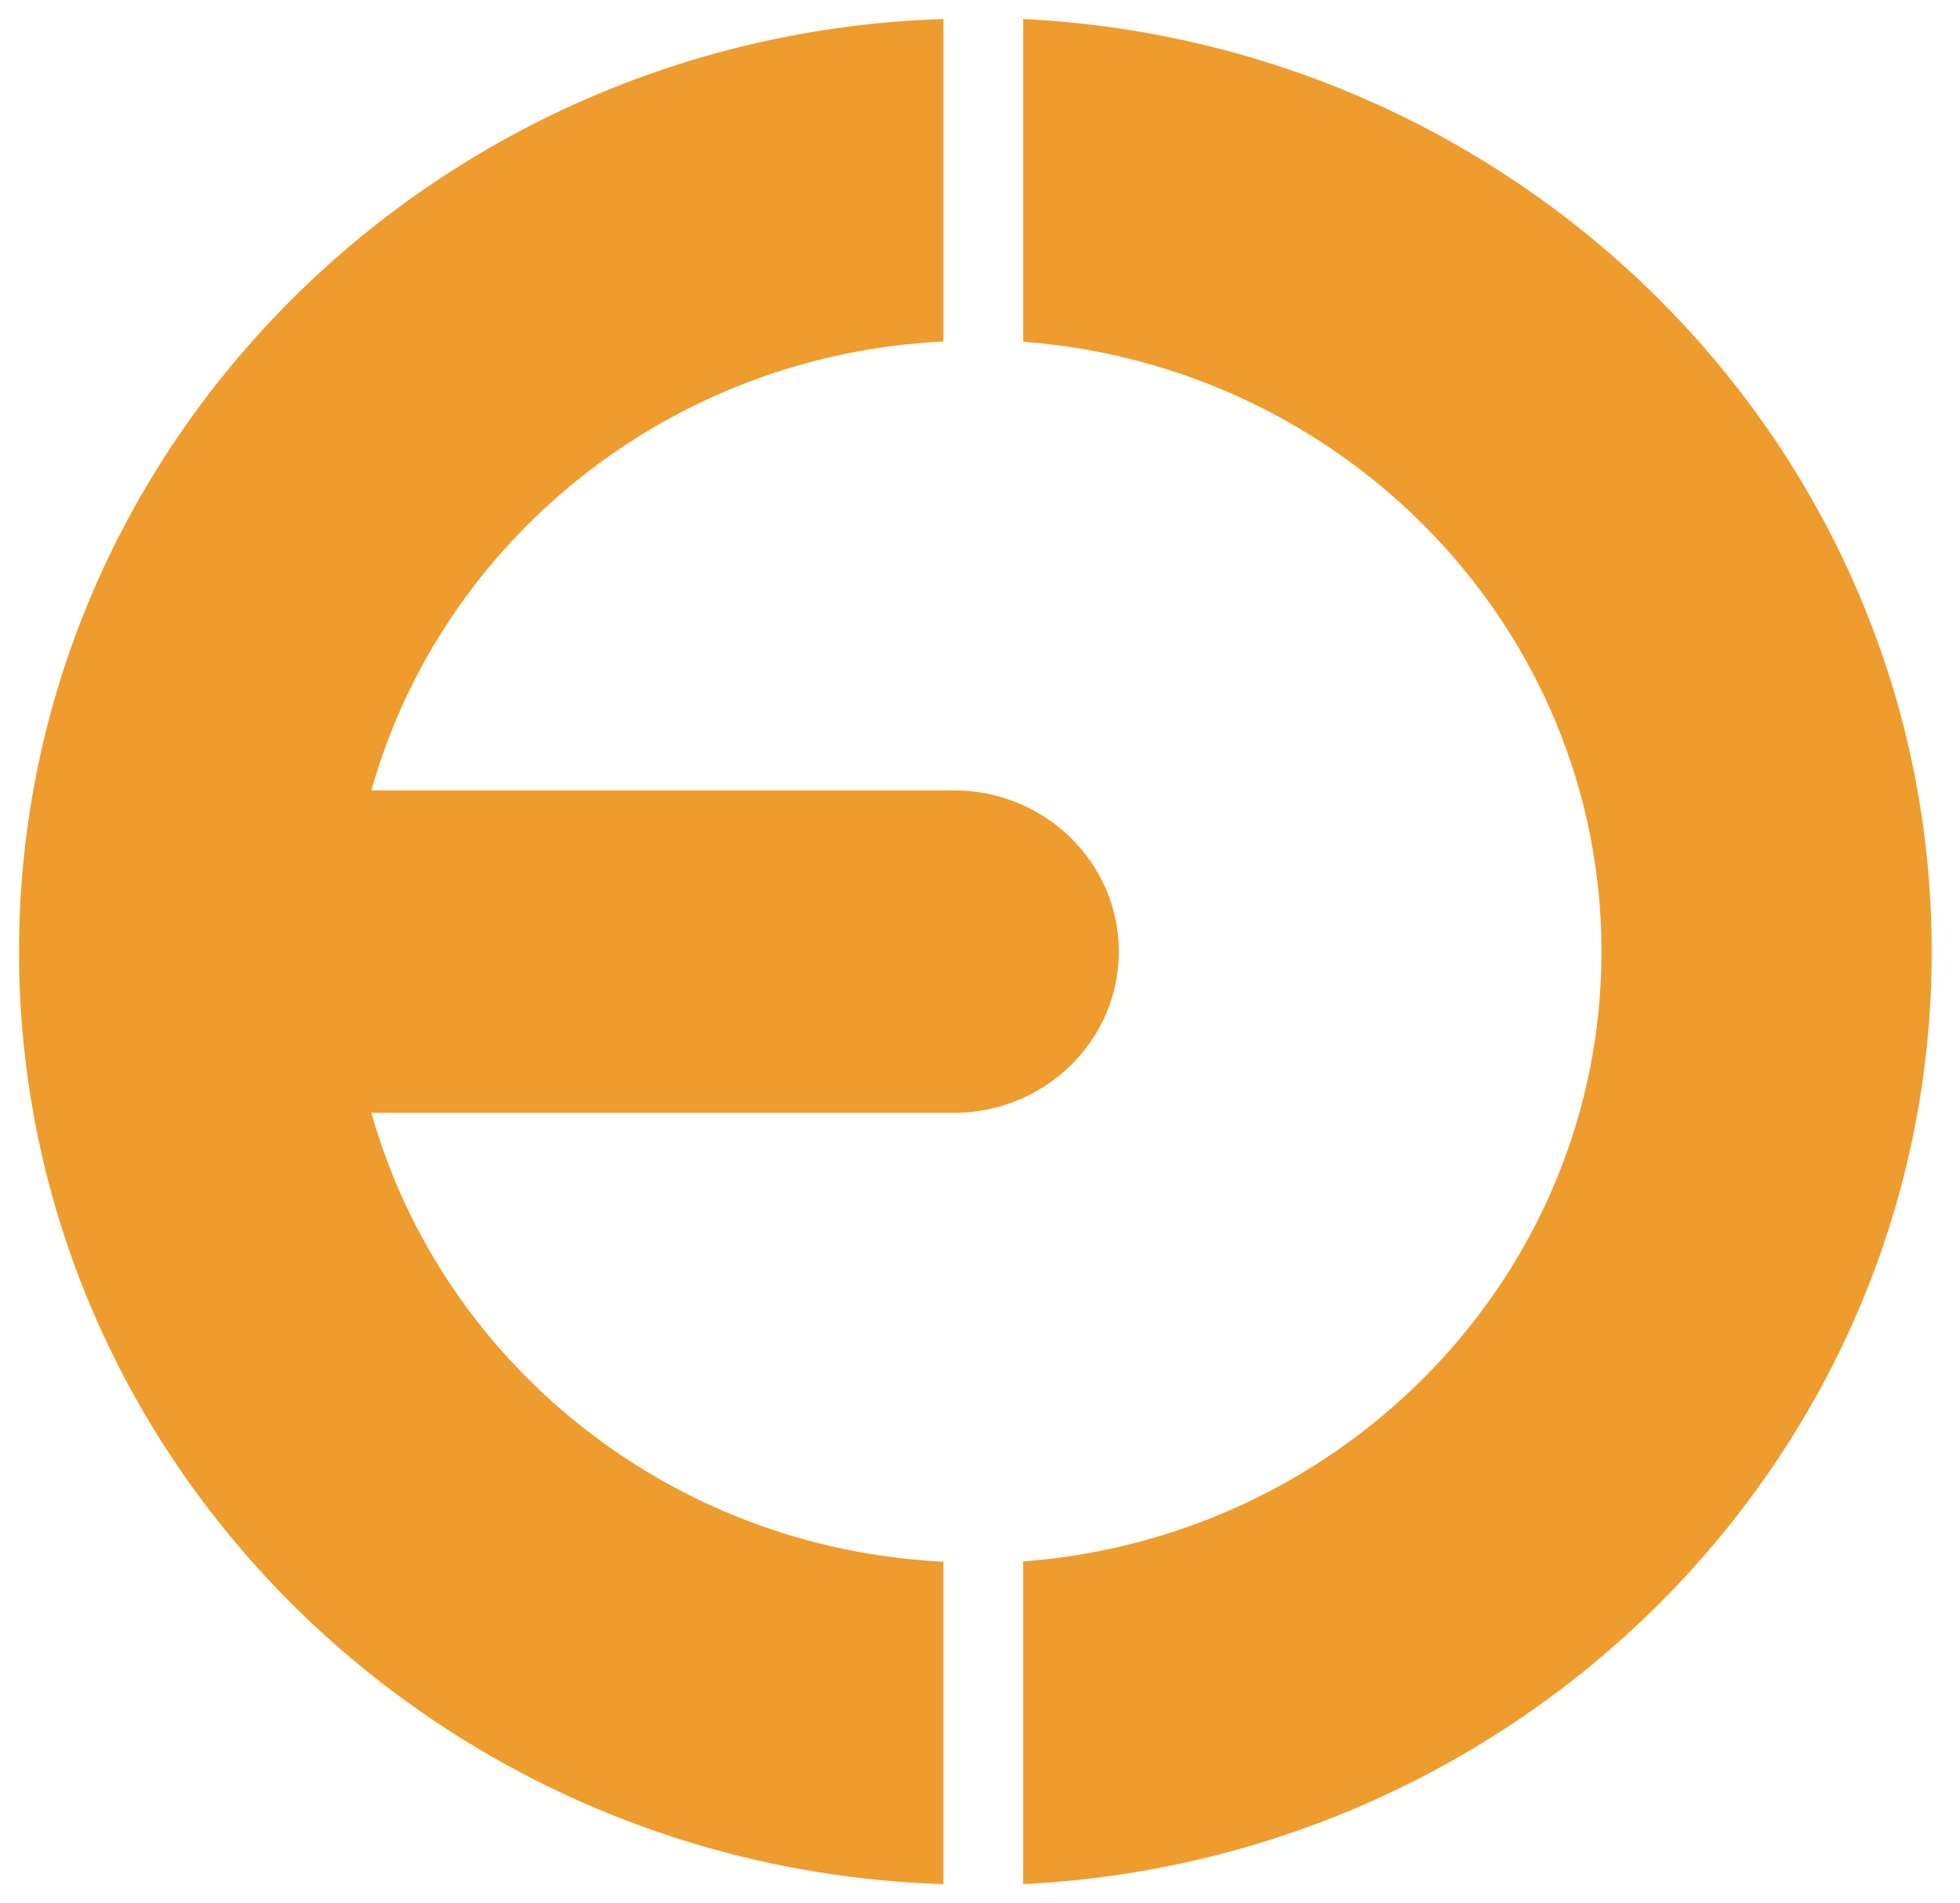 <?xml version="1.0" encoding="utf-8"?>
<!-- Generator: Adobe Illustrator 18.1.1, SVG Export Plug-In . SVG Version: 6.00 Build 0)  -->
<!DOCTYPE svg PUBLIC "-//W3C//DTD SVG 1.1//EN" "http://www.w3.org/Graphics/SVG/1.1/DTD/svg11.dtd">
<svg version="1.1" id="Layer_1" xmlns="http://www.w3.org/2000/svg" xmlns:xlink="http://www.w3.org/1999/xlink" x="0px" y="0px"
	 viewBox="0 0 103 100" enable-background="new 0 0 103 100" xml:space="preserve">
<g>
	<path fill-rule="evenodd" clip-rule="evenodd" fill="#EE9C2D" d="M53.769,1v16.957C70.739,19.225,84.16,33.096,84.16,50
		S70.739,80.772,53.769,82.043V99c26.544-1.302,47.744-22.746,47.744-49S80.314,2.299,53.769,1"/>
	<path fill-rule="evenodd" clip-rule="evenodd" fill="#EE9C2D" d="M58.795,50.002c0-4.681-3.88-8.471-8.666-8.471H19.517
		c3.68-13.119,15.657-22.896,30.061-23.588V1C22.652,1.847,1,23.475,1,50.002C1,76.531,22.652,98.153,49.577,99V82.059
		C35.174,81.365,23.2,71.588,19.517,58.471h30.612C54.915,58.471,58.795,54.681,58.795,50.002"/>
</g>
</svg>
